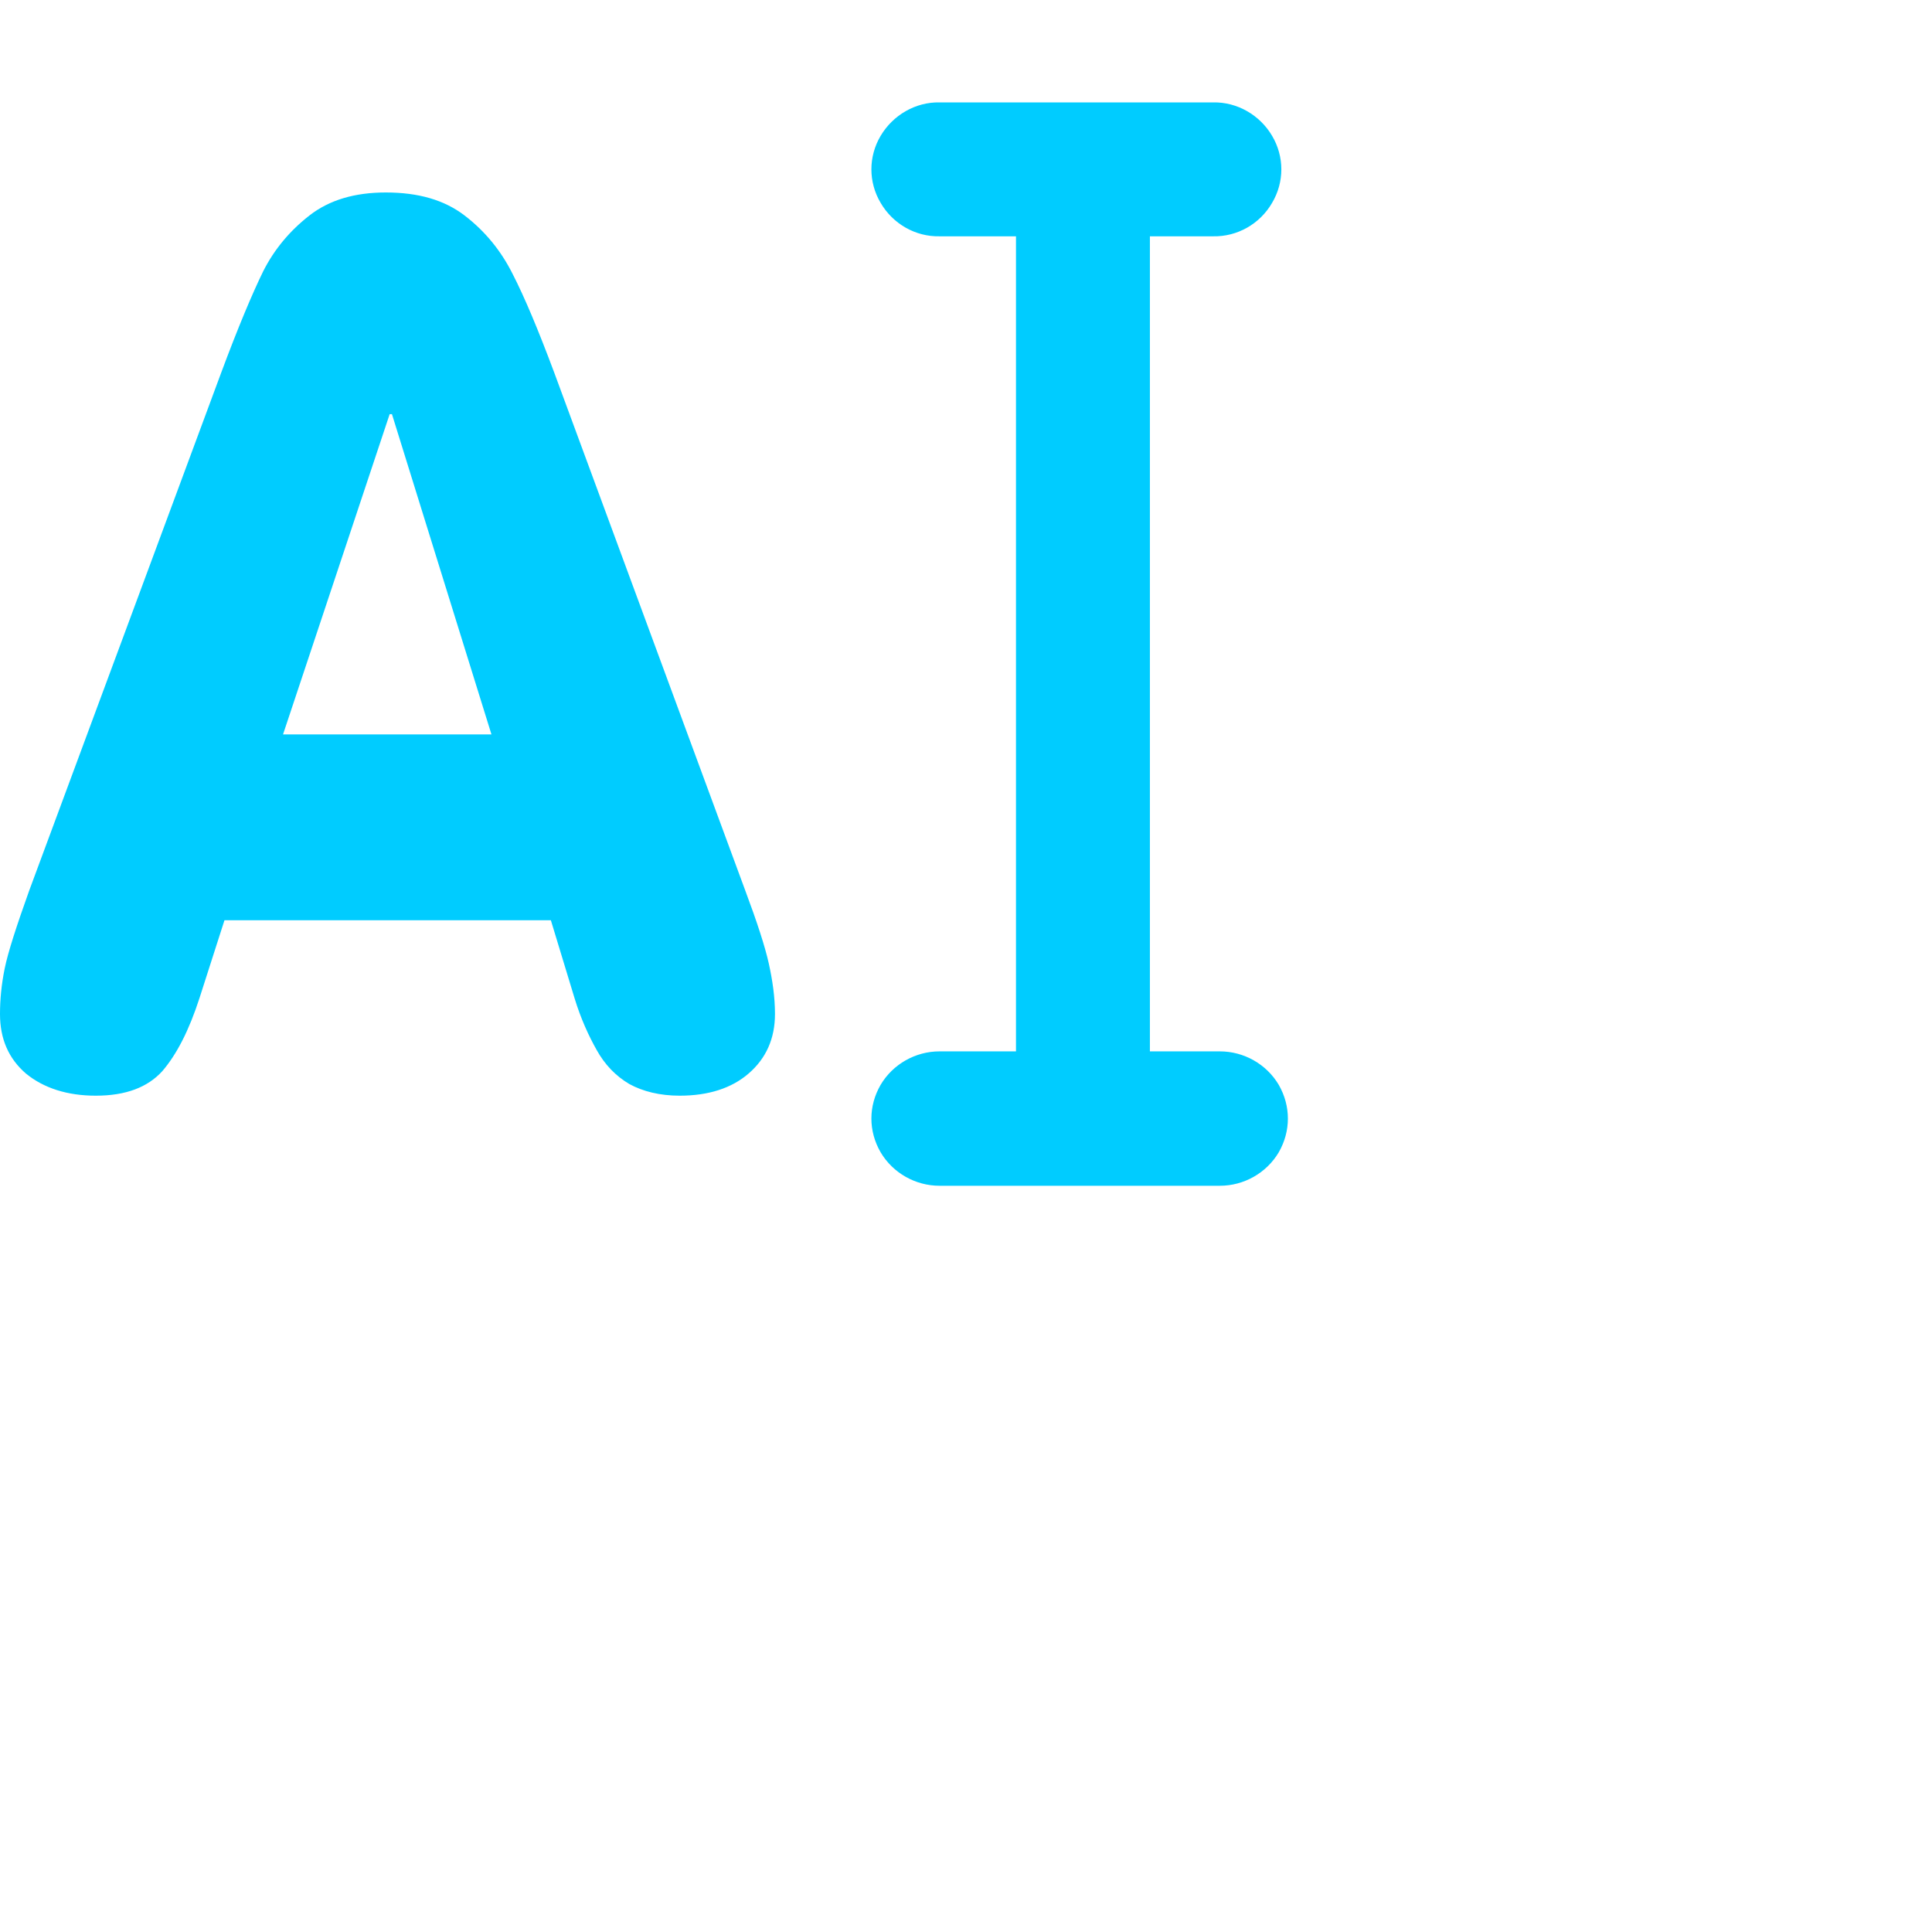 <svg xmlns="http://www.w3.org/2000/svg" xmlns:xlink="http://www.w3.org/1999/xlink" width="16" height="16" viewBox="0 0 16 16" version="1.1">
<g id="surface1">
<path style=" stroke:none;fill-rule:nonzero;fill:rgb(0%,80%,100%);fill-opacity:1;" d="M 7.781 0.848 C 7.582 0.844 7.395 0.953 7.293 1.125 C 7.191 1.297 7.191 1.508 7.293 1.68 C 7.395 1.855 7.582 1.961 7.781 1.957 L 8.414 1.957 L 8.414 8.707 L 7.781 8.707 C 7.582 8.707 7.395 8.812 7.293 8.984 C 7.191 9.16 7.191 9.367 7.293 9.543 C 7.395 9.715 7.582 9.82 7.781 9.82 L 10.102 9.82 C 10.301 9.82 10.488 9.715 10.59 9.543 C 10.691 9.367 10.691 9.16 10.59 8.984 C 10.488 8.812 10.301 8.707 10.102 8.707 L 9.523 8.707 L 9.523 1.957 L 10.047 1.957 C 10.246 1.961 10.434 1.855 10.535 1.68 C 10.637 1.508 10.637 1.297 10.535 1.125 C 10.434 0.953 10.246 0.844 10.047 0.848 Z M 3.195 1.594 C 2.938 1.594 2.727 1.656 2.562 1.785 C 2.402 1.91 2.273 2.062 2.18 2.246 C 2.09 2.43 1.973 2.707 1.832 3.086 L 0.242 7.375 C 0.137 7.668 0.066 7.887 0.039 8.02 C 0.012 8.152 0 8.277 0 8.398 C 0 8.602 0.07 8.766 0.215 8.891 C 0.363 9.012 0.559 9.074 0.793 9.074 C 1.043 9.074 1.223 9.004 1.344 8.871 C 1.465 8.73 1.566 8.531 1.652 8.266 L 1.859 7.621 L 4.562 7.621 L 4.758 8.266 C 4.809 8.434 4.875 8.578 4.941 8.695 C 5.008 8.816 5.098 8.91 5.211 8.977 C 5.324 9.039 5.465 9.074 5.629 9.074 C 5.867 9.074 6.059 9.012 6.199 8.891 C 6.344 8.766 6.418 8.602 6.418 8.398 C 6.418 8.258 6.398 8.121 6.367 7.98 C 6.336 7.84 6.27 7.637 6.172 7.375 L 4.59 3.086 C 4.457 2.73 4.344 2.461 4.246 2.27 C 4.148 2.074 4.016 1.914 3.848 1.785 C 3.68 1.656 3.465 1.594 3.195 1.594 Z M 3.227 3.43 L 3.246 3.43 L 4.07 6.082 L 2.344 6.082 Z M 3.227 3.43 "/>
</g>
</svg>
